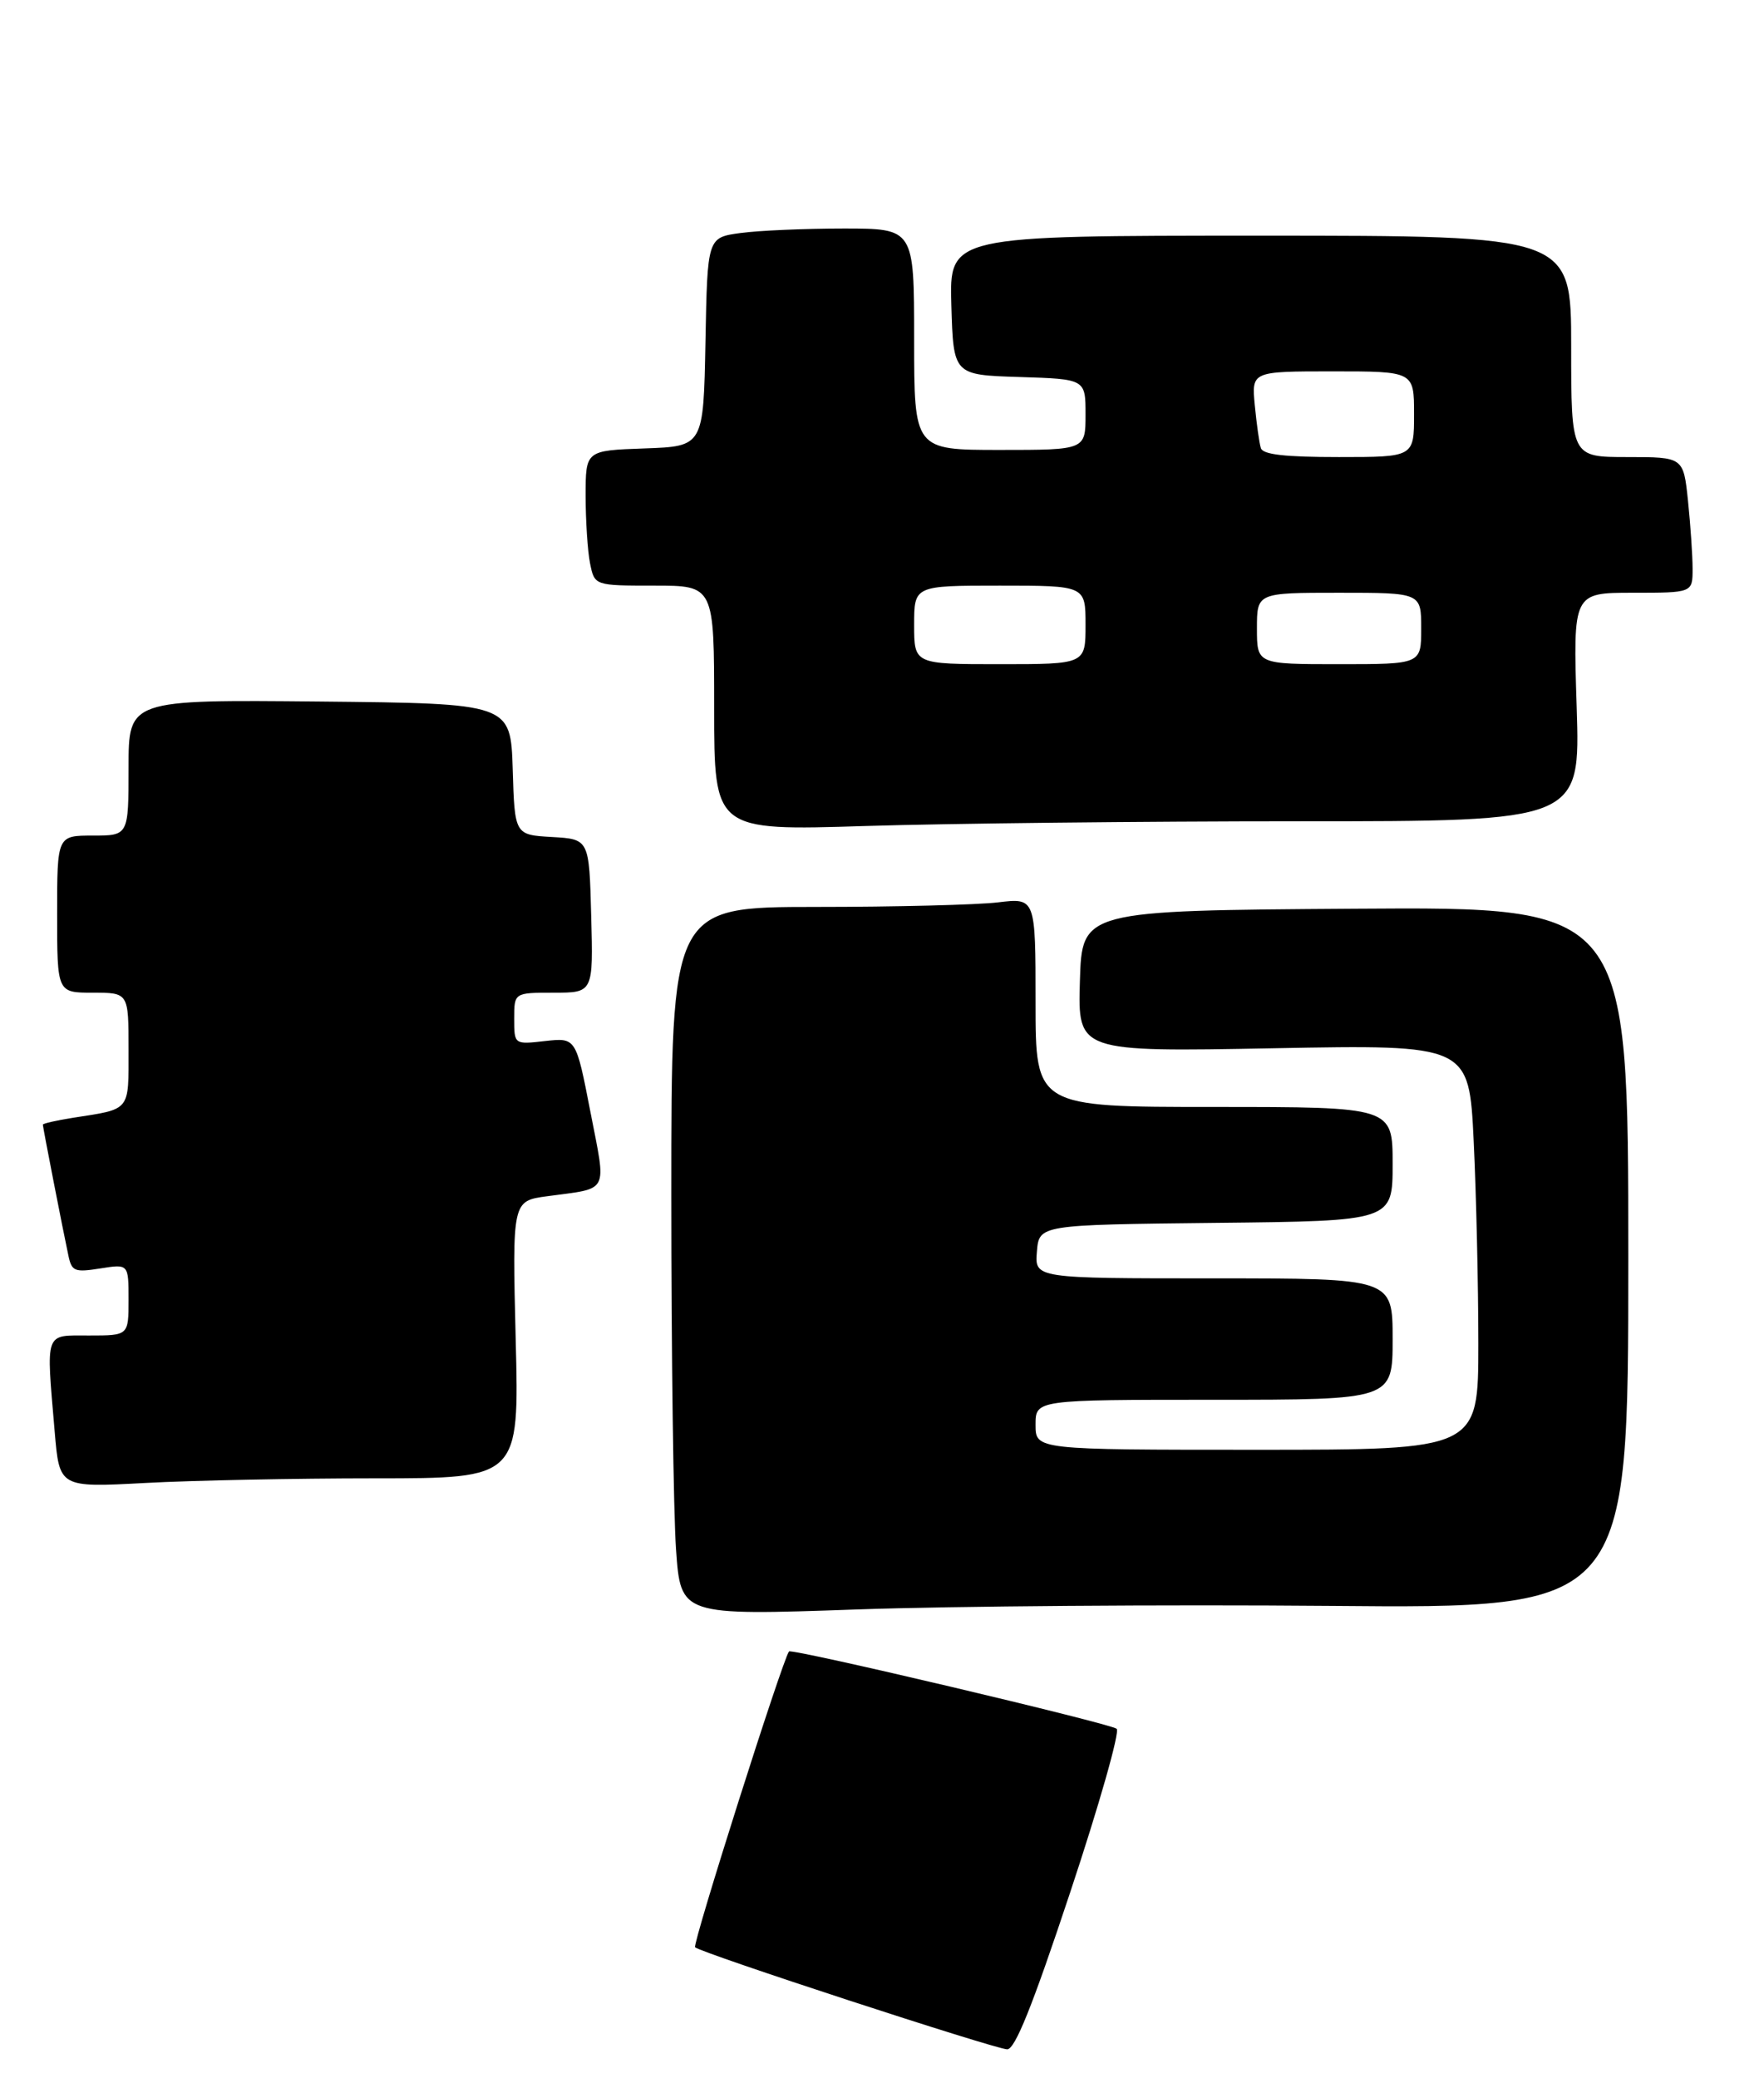 <?xml version="1.0" encoding="UTF-8" standalone="no"?>
<!DOCTYPE svg PUBLIC "-//W3C//DTD SVG 1.1//EN" "http://www.w3.org/Graphics/SVG/1.1/DTD/svg11.dtd" >
<svg xmlns="http://www.w3.org/2000/svg" xmlns:xlink="http://www.w3.org/1999/xlink" version="1.1" viewBox="0 0 247 291">
 <g >
 <path fill="currentColor"
d=" M 149.87 264.91 C 153.91 252.75 156.83 242.48 156.36 242.07 C 155.48 241.32 110.84 230.78 110.48 231.24 C 109.57 232.39 96.92 272.25 97.33 272.66 C 98.11 273.45 139.21 286.88 141.02 286.95 C 142.12 286.99 144.55 280.94 149.87 264.91 Z  M 186.25 224.86 C 228.00 225.23 228.00 225.23 228.00 176.10 C 228.00 126.98 228.00 126.98 189.75 127.24 C 151.50 127.50 151.50 127.50 151.21 137.39 C 150.92 147.29 150.92 147.29 178.31 146.78 C 205.70 146.27 205.70 146.27 206.35 159.79 C 206.71 167.23 207.00 180.00 207.00 188.16 C 207.00 203.00 207.00 203.00 176.00 203.00 C 145.00 203.00 145.00 203.00 145.00 199.50 C 145.00 196.00 145.00 196.00 170.00 196.00 C 195.00 196.00 195.00 196.00 195.00 187.50 C 195.00 179.00 195.00 179.00 169.94 179.00 C 144.88 179.00 144.88 179.00 145.19 175.25 C 145.50 171.50 145.50 171.50 170.25 171.23 C 195.00 170.97 195.00 170.97 195.00 162.98 C 195.00 155.00 195.00 155.00 170.00 155.00 C 145.00 155.00 145.00 155.00 145.00 140.36 C 145.00 125.72 145.00 125.72 139.75 126.35 C 136.86 126.70 125.39 126.99 114.25 126.99 C 94.00 127.00 94.00 127.00 94.00 167.35 C 94.00 189.54 94.30 211.86 94.66 216.95 C 95.31 226.22 95.31 226.22 119.91 225.36 C 133.43 224.89 163.29 224.66 186.25 224.86 Z  M 52.51 207.00 C 72.70 207.00 72.70 207.00 72.21 187.58 C 71.73 168.16 71.73 168.16 76.61 167.50 C 85.43 166.30 84.92 167.29 82.66 155.63 C 80.65 145.29 80.65 145.29 76.32 145.77 C 72.00 146.26 72.00 146.26 72.00 142.63 C 72.00 139.00 72.00 139.00 77.53 139.00 C 83.07 139.00 83.07 139.00 82.78 128.25 C 82.50 117.50 82.50 117.50 77.29 117.20 C 72.07 116.90 72.07 116.90 71.79 107.70 C 71.50 98.50 71.50 98.50 44.75 98.23 C 18.00 97.97 18.00 97.97 18.00 107.48 C 18.00 117.00 18.00 117.00 13.00 117.00 C 8.00 117.00 8.00 117.00 8.00 128.00 C 8.00 139.00 8.00 139.00 13.00 139.00 C 18.00 139.00 18.00 139.00 18.00 146.93 C 18.00 155.69 18.36 155.25 10.25 156.51 C 7.91 156.88 6.00 157.31 6.00 157.48 C 6.00 157.83 8.83 172.34 9.59 175.87 C 10.05 178.02 10.47 178.18 14.05 177.61 C 18.00 176.98 18.00 176.98 18.00 181.99 C 18.00 187.00 18.00 187.00 12.50 187.00 C 6.17 187.00 6.45 186.21 7.66 200.49 C 8.32 208.29 8.32 208.29 20.32 207.65 C 26.91 207.29 41.40 207.00 52.51 207.00 Z  M 181.80 115.00 C 221.28 115.00 221.28 115.00 220.77 99.00 C 220.26 83.00 220.26 83.00 228.63 83.00 C 237.00 83.00 237.00 83.00 237.00 79.65 C 237.00 77.80 236.71 73.53 236.36 70.15 C 235.72 64.00 235.72 64.00 227.86 64.00 C 220.00 64.00 220.00 64.00 220.00 48.50 C 220.00 33.00 220.00 33.00 176.46 33.00 C 132.93 33.00 132.93 33.00 133.21 42.75 C 133.50 52.50 133.50 52.50 142.75 52.79 C 152.00 53.08 152.00 53.08 152.00 58.04 C 152.00 63.00 152.00 63.00 140.00 63.00 C 128.00 63.00 128.00 63.00 128.00 47.50 C 128.00 32.00 128.00 32.00 118.14 32.00 C 112.72 32.00 106.20 32.28 103.67 32.63 C 99.05 33.26 99.05 33.26 98.78 47.88 C 98.50 62.50 98.50 62.50 90.25 62.79 C 82.00 63.08 82.00 63.08 82.00 69.42 C 82.00 72.90 82.28 77.16 82.62 78.88 C 83.25 82.00 83.25 82.00 91.62 82.00 C 100.00 82.00 100.00 82.00 100.00 99.16 C 100.00 116.32 100.00 116.32 121.16 115.66 C 132.80 115.30 160.09 115.00 181.80 115.00 Z  M 128.00 87.50 C 128.00 82.00 128.00 82.00 140.00 82.00 C 152.00 82.00 152.00 82.00 152.00 87.50 C 152.00 93.00 152.00 93.00 140.00 93.00 C 128.00 93.00 128.00 93.00 128.00 87.50 Z  M 176.00 88.00 C 176.00 83.00 176.00 83.00 187.50 83.00 C 199.00 83.00 199.00 83.00 199.00 88.00 C 199.00 93.00 199.00 93.00 187.50 93.00 C 176.00 93.00 176.00 93.00 176.00 88.00 Z  M 176.55 62.75 C 176.33 62.06 175.95 59.36 175.70 56.75 C 175.25 52.00 175.25 52.00 186.62 52.00 C 198.00 52.00 198.00 52.00 198.00 58.00 C 198.00 64.00 198.00 64.00 187.47 64.00 C 179.92 64.00 176.83 63.65 176.55 62.75 Z "/>
</g>
</svg>